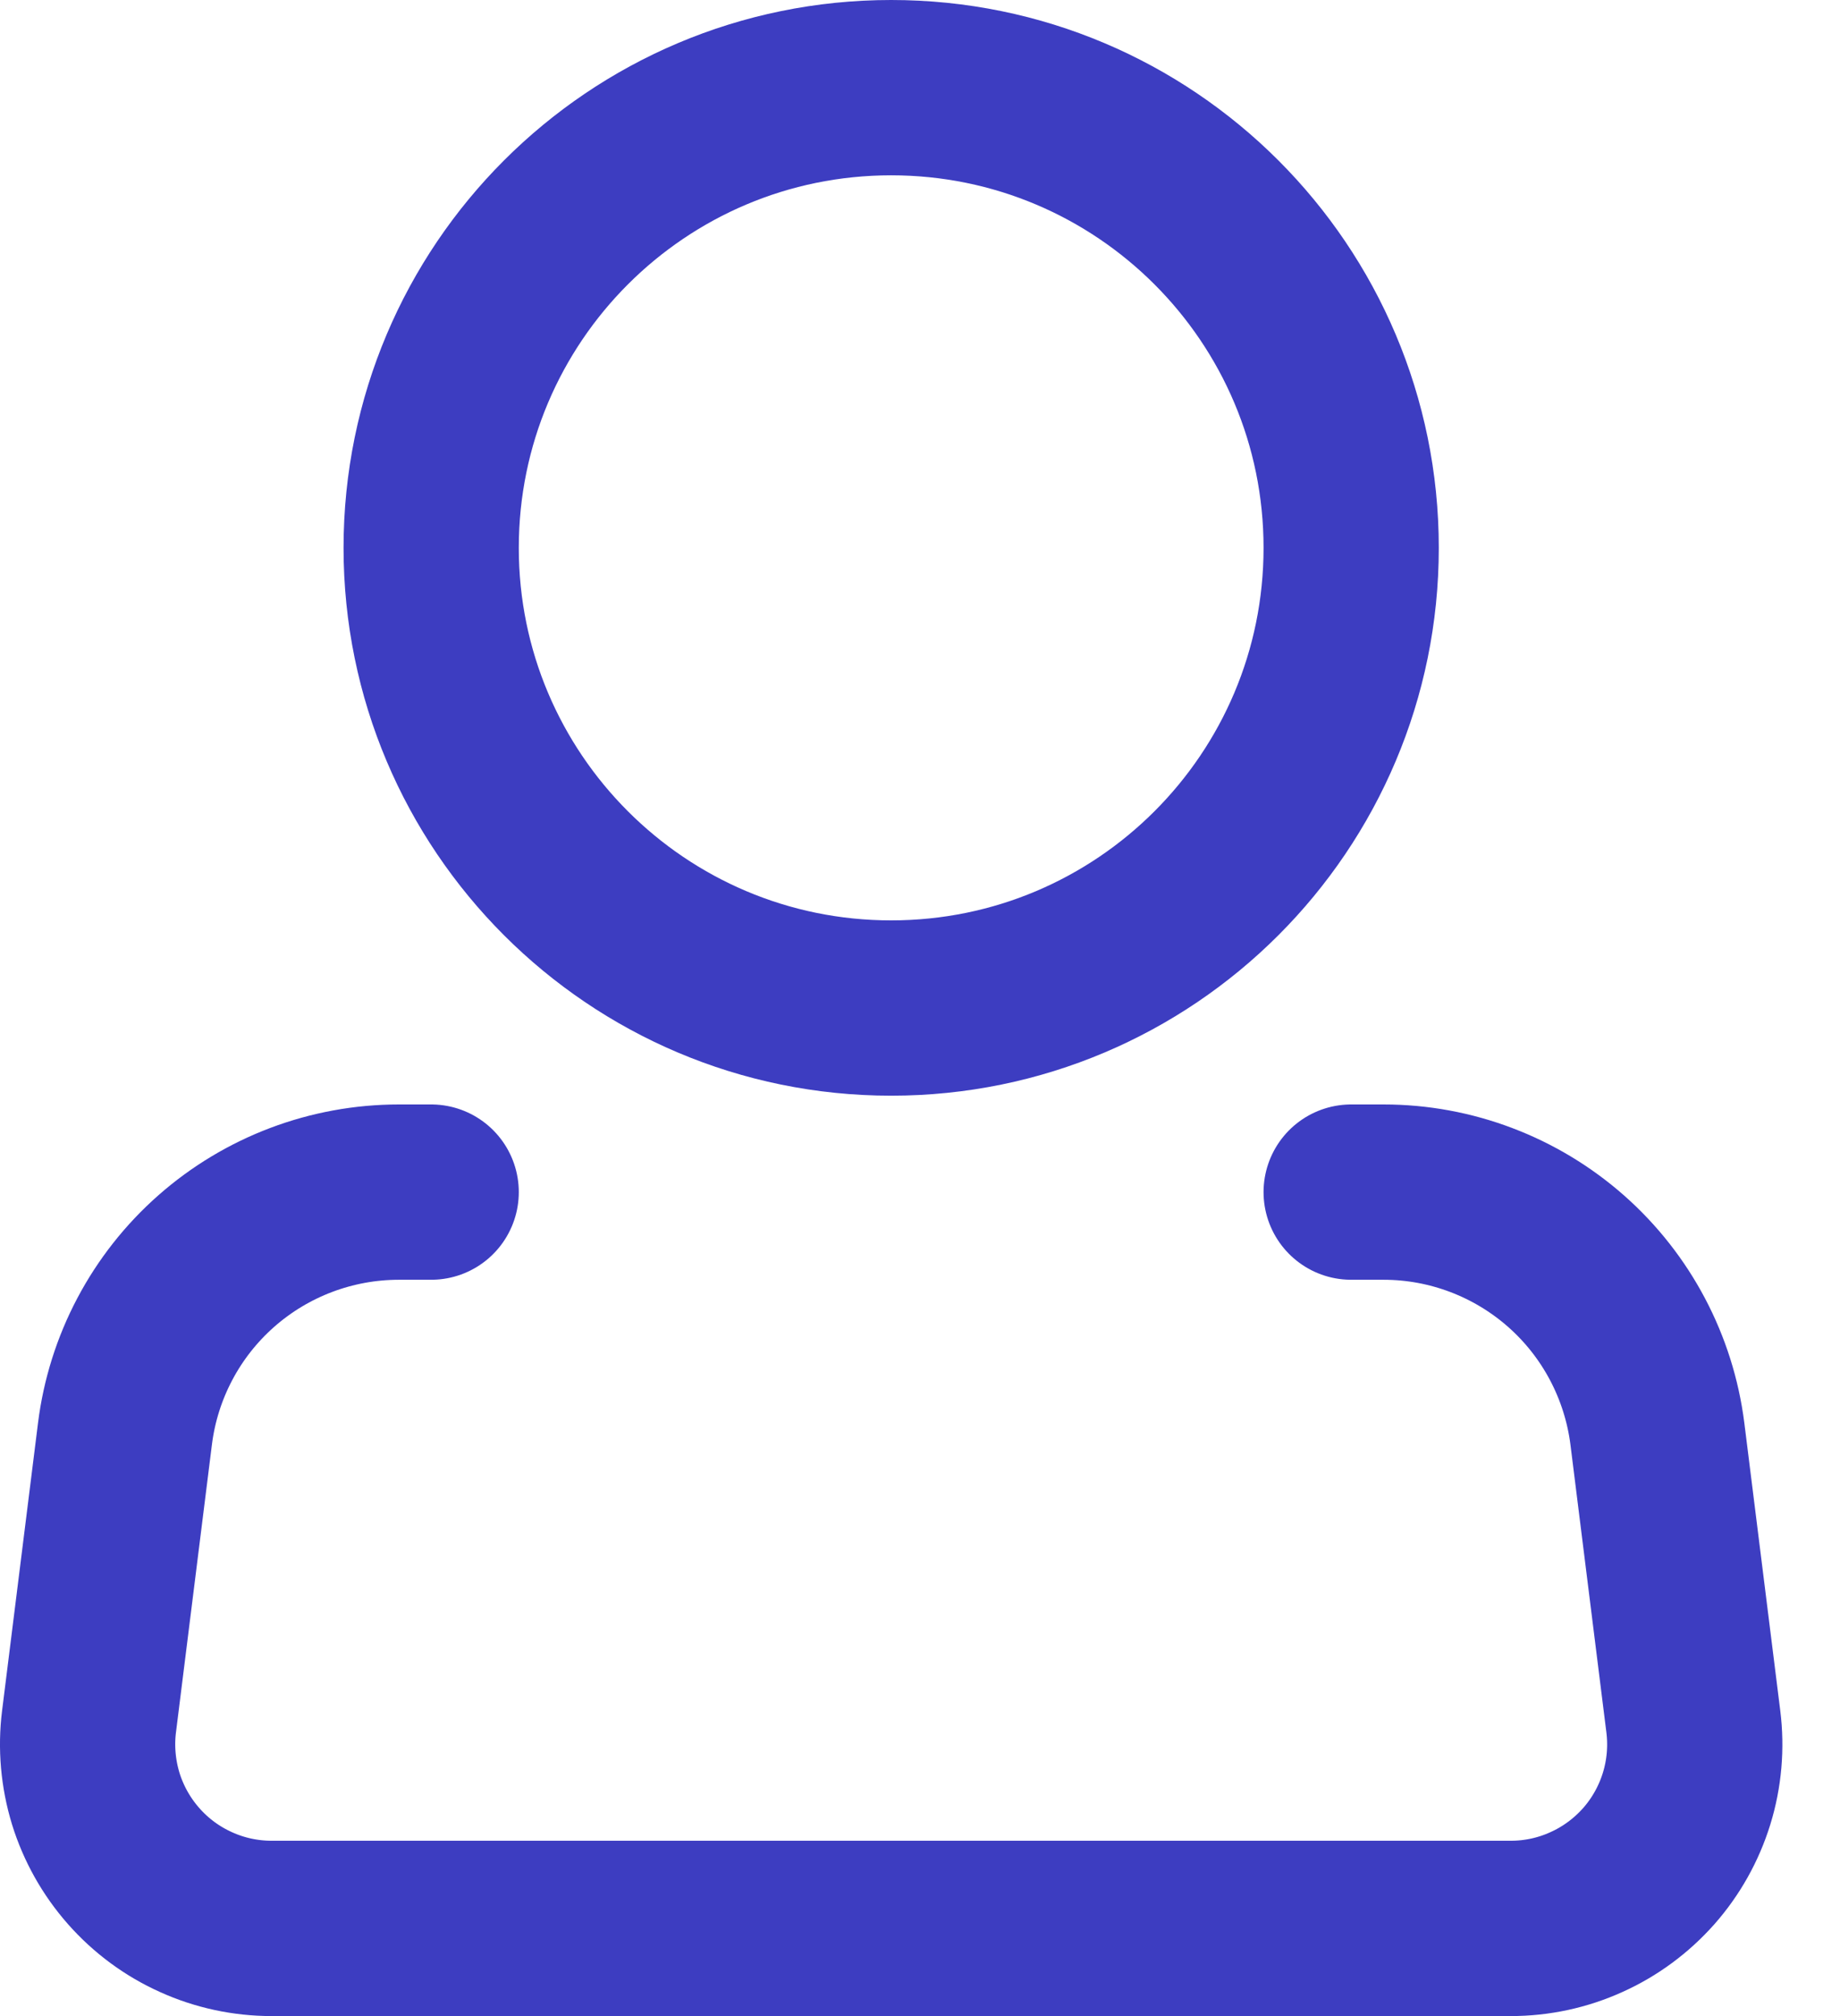 
<svg width="21" height="23" viewBox="0 0 21 23" fill="none" xmlns="http://www.w3.org/2000/svg">
<path d="M10.171 11.5C13.071 11.5 15.421 9.149 15.421 6.25C15.421 3.35 13.071 1 10.171 1C7.272 1 4.921 3.35 4.921 6.25C4.921 9.149 7.272 11.5 10.171 11.5Z" stroke="#3D3DC1" stroke-width="2"/>
<path d="M15.421 13.6H15.791C16.558 13.6 17.299 13.881 17.875 14.389C18.45 14.897 18.82 15.598 18.916 16.359L19.326 19.64C19.363 19.935 19.337 20.235 19.249 20.52C19.161 20.804 19.014 21.067 18.817 21.29C18.619 21.513 18.377 21.692 18.105 21.814C17.834 21.937 17.54 22 17.242 22H3.1C2.803 22 2.508 21.937 2.237 21.814C1.965 21.692 1.723 21.513 1.526 21.29C1.329 21.067 1.181 20.804 1.093 20.52C1.006 20.235 0.979 19.935 1.016 19.64L1.426 16.359C1.521 15.597 1.891 14.896 2.467 14.388C3.043 13.88 3.785 13.6 4.553 13.6H4.921" stroke="#3D3DC1" stroke-width="2" stroke-linecap="round" stroke-linejoin="round"/>
</svg>
